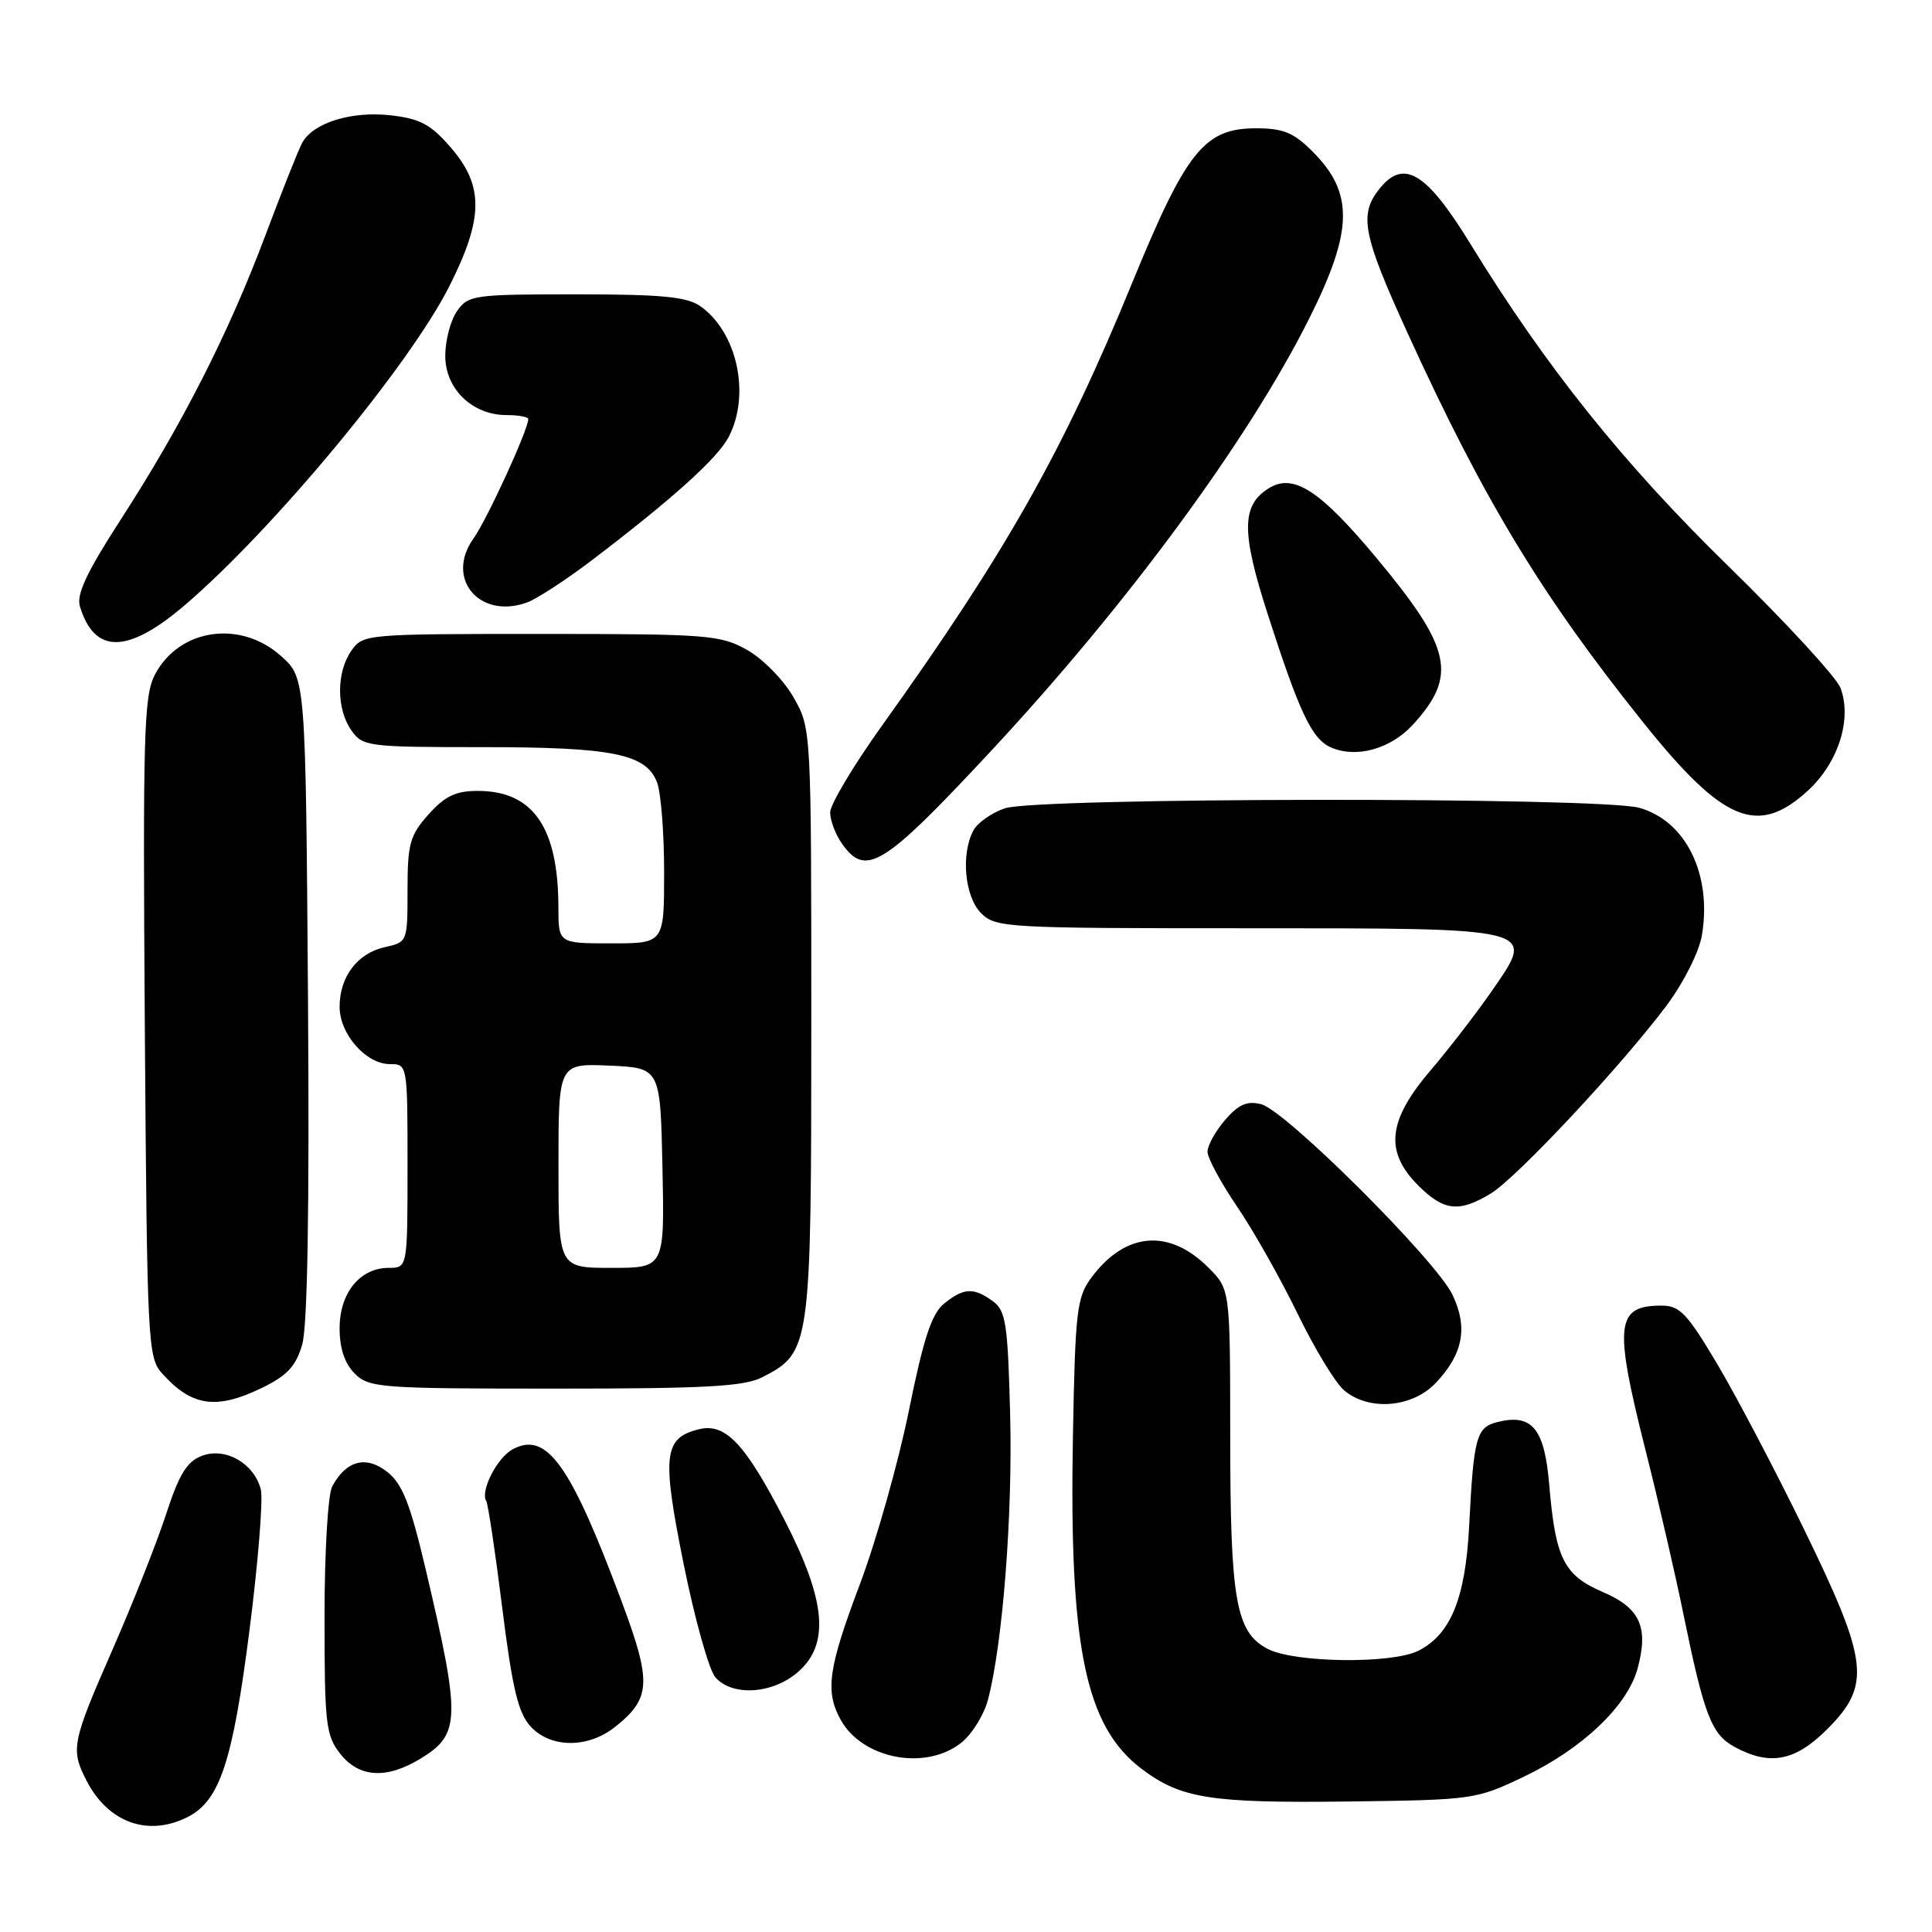 <?xml version="1.0" encoding="UTF-8" standalone="no"?>
<!DOCTYPE svg PUBLIC "-//W3C//DTD SVG 1.1//EN" "http://www.w3.org/Graphics/SVG/1.1/DTD/svg11.dtd" >
<svg xmlns="http://www.w3.org/2000/svg" xmlns:xlink="http://www.w3.org/1999/xlink" version="1.1" viewBox="0 0 256 256">
 <g >
 <path fill="currentColor"
d=" M 24.91 240.74 C 29.13 238.57 30.83 233.42 33.05 216.08 C 34.20 207.08 34.88 198.65 34.56 197.37 C 33.68 193.90 29.87 191.72 26.74 192.91 C 24.76 193.66 23.72 195.37 21.99 200.69 C 20.77 204.43 17.57 212.52 14.88 218.65 C 9.50 230.93 9.33 231.81 11.49 235.99 C 14.36 241.54 19.68 243.42 24.91 240.74 Z  M 202.00 235.38 C 209.67 231.71 215.61 226.06 216.97 221.15 C 218.49 215.63 217.34 213.07 212.36 210.94 C 207.21 208.73 206.10 206.50 205.28 196.71 C 204.65 189.27 203.00 187.28 198.42 188.43 C 195.62 189.13 195.27 190.40 194.67 202.21 C 194.18 211.78 192.23 216.56 187.95 218.73 C 184.46 220.50 171.57 220.34 168.00 218.50 C 163.75 216.30 163.01 212.11 163.01 190.17 C 163.00 170.85 163.00 170.85 160.13 167.97 C 154.89 162.74 149.09 163.24 144.59 169.32 C 142.69 171.89 142.47 173.74 142.17 190.18 C 141.65 218.22 143.81 228.72 151.24 234.36 C 156.45 238.31 160.36 238.93 178.50 238.71 C 195.27 238.50 195.59 238.45 202.00 235.38 Z  M 55.72 233.03 C 61.03 229.79 61.08 227.79 56.36 207.75 C 54.34 199.20 53.31 196.61 51.31 195.03 C 48.50 192.82 45.86 193.52 44.02 196.96 C 43.45 198.02 43.00 205.69 43.00 214.30 C 43.00 228.40 43.18 229.96 45.07 232.37 C 47.58 235.56 51.20 235.78 55.72 233.03 Z  M 127.34 230.95 C 128.78 229.82 130.39 227.23 130.92 225.20 C 132.87 217.72 134.19 200.75 133.85 187.47 C 133.54 175.36 133.28 173.68 131.56 172.42 C 129.02 170.56 127.68 170.63 125.08 172.75 C 123.44 174.09 122.36 177.38 120.43 186.93 C 119.04 193.77 116.13 204.09 113.96 209.86 C 109.73 221.07 109.30 224.11 111.40 227.89 C 114.27 233.07 122.61 234.67 127.34 230.95 Z  M 242.12 229.12 C 247.96 223.27 247.61 220.22 239.08 202.71 C 235.27 194.89 230.08 185.01 227.55 180.75 C 223.57 174.05 222.58 173.00 220.18 173.00 C 214.09 173.00 213.82 175.45 218.06 192.23 C 219.74 198.89 222.00 208.65 223.07 213.92 C 225.81 227.29 226.78 229.81 229.83 231.47 C 234.52 234.02 237.86 233.38 242.12 229.12 Z  M 81.44 228.87 C 86.27 225.07 86.39 222.95 82.37 212.20 C 75.60 194.04 72.44 189.62 67.95 192.03 C 65.88 193.13 63.61 197.56 64.43 198.89 C 64.67 199.28 65.63 205.66 66.55 213.05 C 67.88 223.70 68.66 226.97 70.29 228.75 C 72.94 231.64 77.85 231.69 81.44 228.87 Z  M 105.69 221.59 C 109.97 217.91 109.48 212.16 103.97 201.44 C 98.74 191.27 96.12 188.50 92.58 189.39 C 87.93 190.56 87.68 192.81 90.59 207.26 C 92.06 214.54 93.95 221.29 94.79 222.25 C 97.01 224.80 102.33 224.48 105.69 221.59 Z  M 34.67 183.92 C 38.05 182.28 39.20 181.05 40.04 178.17 C 40.75 175.74 41.01 160.24 40.81 132.17 C 40.50 89.83 40.50 89.83 37.23 86.92 C 31.84 82.10 23.75 83.28 20.54 89.37 C 19.06 92.17 18.92 97.11 19.19 136.15 C 19.49 178.15 19.58 179.88 21.50 182.01 C 25.41 186.36 28.66 186.83 34.67 183.92 Z  M 190.24 183.25 C 193.86 179.44 194.54 175.93 192.47 171.58 C 190.30 167.01 170.34 147.12 167.10 146.31 C 165.23 145.84 164.11 146.34 162.33 148.40 C 161.05 149.89 160.00 151.79 160.00 152.61 C 160.00 153.44 161.78 156.73 163.96 159.94 C 166.14 163.15 169.74 169.54 171.97 174.14 C 174.21 178.74 176.97 183.29 178.13 184.25 C 181.42 187.00 187.13 186.53 190.24 183.25 Z  M 101.03 182.48 C 107.42 179.18 107.50 178.63 107.50 135.50 C 107.50 96.50 107.50 96.50 105.13 92.37 C 103.83 90.09 101.07 87.29 99.00 86.12 C 95.45 84.13 93.81 84.00 71.67 84.00 C 48.46 84.00 48.09 84.03 46.56 86.22 C 44.56 89.07 44.56 93.93 46.56 96.78 C 48.05 98.91 48.72 99.00 63.91 99.00 C 81.22 99.00 85.63 99.89 87.07 103.69 C 87.58 105.03 88.00 110.38 88.00 115.57 C 88.00 125.00 88.00 125.00 81.00 125.00 C 74.00 125.00 74.00 125.00 73.99 120.25 C 73.98 109.63 70.64 104.80 63.31 104.80 C 60.38 104.80 58.96 105.48 56.78 107.92 C 54.31 110.69 54.00 111.80 54.00 117.94 C 54.00 124.79 53.98 124.85 51.00 125.50 C 47.37 126.30 45.00 129.41 45.00 133.41 C 45.00 137.02 48.49 141.00 51.67 141.00 C 53.99 141.00 54.00 141.04 54.00 154.50 C 54.00 168.00 54.00 168.00 51.50 168.00 C 47.70 168.00 45.00 171.32 45.00 176.00 C 45.00 178.67 45.67 180.67 47.00 182.00 C 48.89 183.89 50.33 184.00 73.55 184.00 C 93.54 184.00 98.64 183.72 101.03 182.48 Z  M 197.56 158.13 C 201.04 156.00 214.94 141.12 220.88 133.17 C 223.11 130.17 225.14 126.13 225.51 123.94 C 226.87 115.86 223.38 108.76 217.21 107.04 C 211.99 105.59 137.31 105.65 133.13 107.11 C 131.38 107.71 129.52 109.03 128.98 110.04 C 127.30 113.17 127.83 118.83 130.00 121.00 C 131.92 122.92 133.33 123.00 164.81 123.00 C 204.02 123.00 203.49 122.87 197.78 131.16 C 195.75 134.10 192.05 138.91 189.55 141.84 C 183.88 148.47 183.44 152.60 187.92 157.08 C 191.32 160.48 193.34 160.70 197.56 158.13 Z  M 131.09 99.75 C 149.25 80.28 165.40 58.35 173.49 42.18 C 179.31 30.55 179.41 25.56 173.92 20.08 C 171.42 17.57 170.03 17.00 166.44 17.00 C 159.58 17.00 157.20 19.97 150.01 37.50 C 140.87 59.80 133.32 73.17 116.89 96.12 C 113.10 101.41 110.00 106.60 110.00 107.65 C 110.00 108.70 110.70 110.56 111.56 111.78 C 114.70 116.27 117.03 114.84 131.09 99.75 Z  M 239.57 104.75 C 243.60 101.04 245.43 95.26 243.87 91.15 C 243.33 89.73 236.65 82.48 229.03 75.03 C 215.05 61.38 204.81 48.58 194.78 32.23 C 189.02 22.85 186.02 21.02 182.83 24.96 C 180.03 28.42 180.54 31.06 186.58 44.28 C 196.63 66.29 204.30 78.96 217.77 95.77 C 228.35 108.97 232.92 110.86 239.57 104.75 Z  M 187.23 96.01 C 193.14 89.53 192.35 85.90 182.48 74.04 C 174.91 64.94 171.37 62.65 168.10 64.71 C 164.51 66.96 164.47 70.46 167.93 81.23 C 172.21 94.53 173.85 97.98 176.41 99.06 C 179.79 100.50 184.30 99.22 187.23 96.01 Z  M 24.46 80.21 C 36.19 70.19 54.26 48.41 59.56 37.89 C 64.08 28.91 64.12 24.63 59.75 19.57 C 57.07 16.47 55.66 15.72 51.77 15.28 C 46.55 14.69 41.45 16.28 40.03 18.95 C 39.53 19.87 37.33 25.42 35.13 31.28 C 30.28 44.19 24.09 56.35 15.99 68.86 C 11.49 75.82 10.10 78.77 10.59 80.36 C 12.53 86.70 16.90 86.66 24.46 80.21 Z  M 78.34 74.30 C 89.17 66.06 95.09 60.72 96.57 57.87 C 99.48 52.24 97.67 43.98 92.78 40.56 C 91.02 39.32 87.60 39.00 76.33 39.00 C 62.77 39.00 62.04 39.10 60.56 41.22 C 59.70 42.44 59.00 45.11 59.00 47.15 C 59.00 51.54 62.58 55.00 67.13 55.00 C 68.71 55.00 70.00 55.24 70.00 55.53 C 70.00 56.92 64.54 68.83 62.73 71.37 C 58.96 76.67 63.53 82.11 69.84 79.83 C 71.12 79.36 74.95 76.87 78.34 74.30 Z  M 74.00 154.45 C 74.00 140.91 74.00 140.91 80.75 141.20 C 87.50 141.50 87.50 141.50 87.78 154.75 C 88.06 168.00 88.06 168.00 81.03 168.00 C 74.00 168.00 74.00 168.00 74.00 154.45 Z "/>
</g>
</svg>